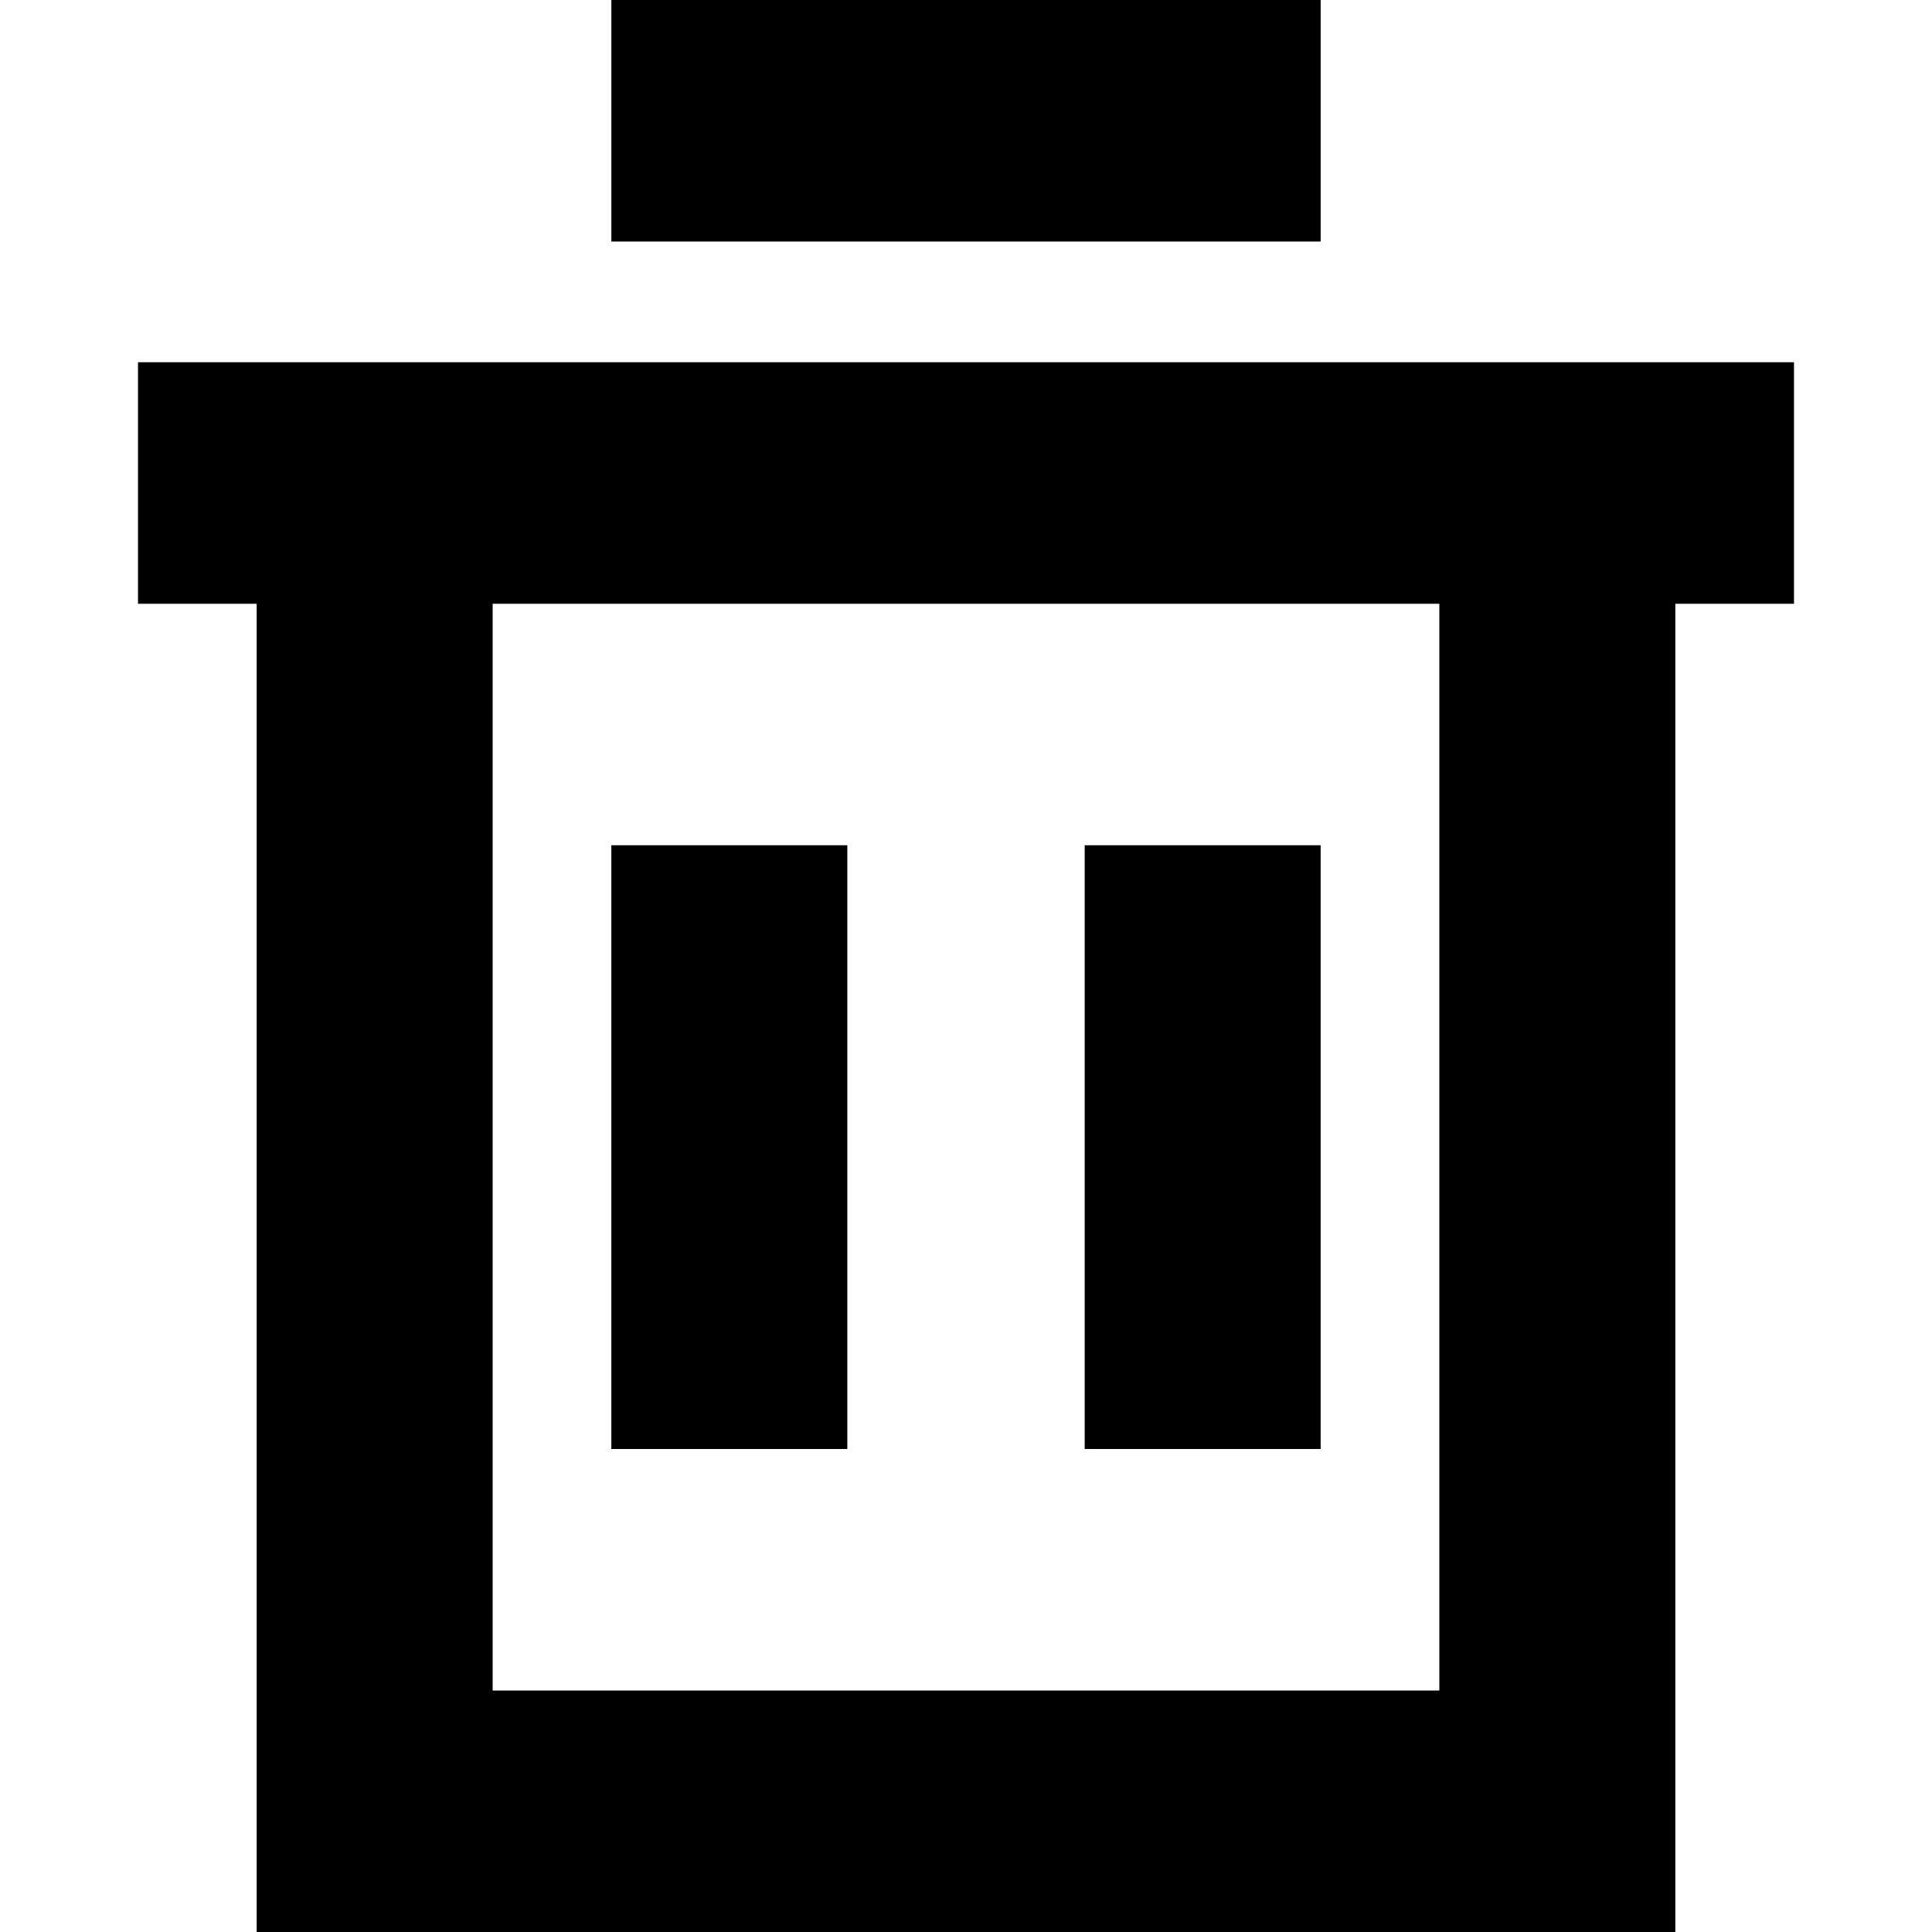 <svg xmlns="http://www.w3.org/2000/svg" width="14" height="14" viewBox="0 0 14 14">
  <defs>
    <style>
      .cls-1 {
        fill-rule: evenodd;
      }
    </style>
  </defs>
  <path id="形状_686" data-name="形状 686" class="cls-1" d="M1831.14,157.125h-1.71V161.5h1.71v-4.375Zm3.43,0h-1.71V161.5h1.71v-4.375Zm2.57-3.5H1826v1.75h0.86V165h10.28v-9.625H1838v-1.75h-0.86Zm-1.71,9.625h-6.86v-7.875h6.86v7.875ZM1834.57,151h-5.14v1.75h5.14V151Zm-5.14,0" transform="translate(-1825 -151)"/>
</svg>
